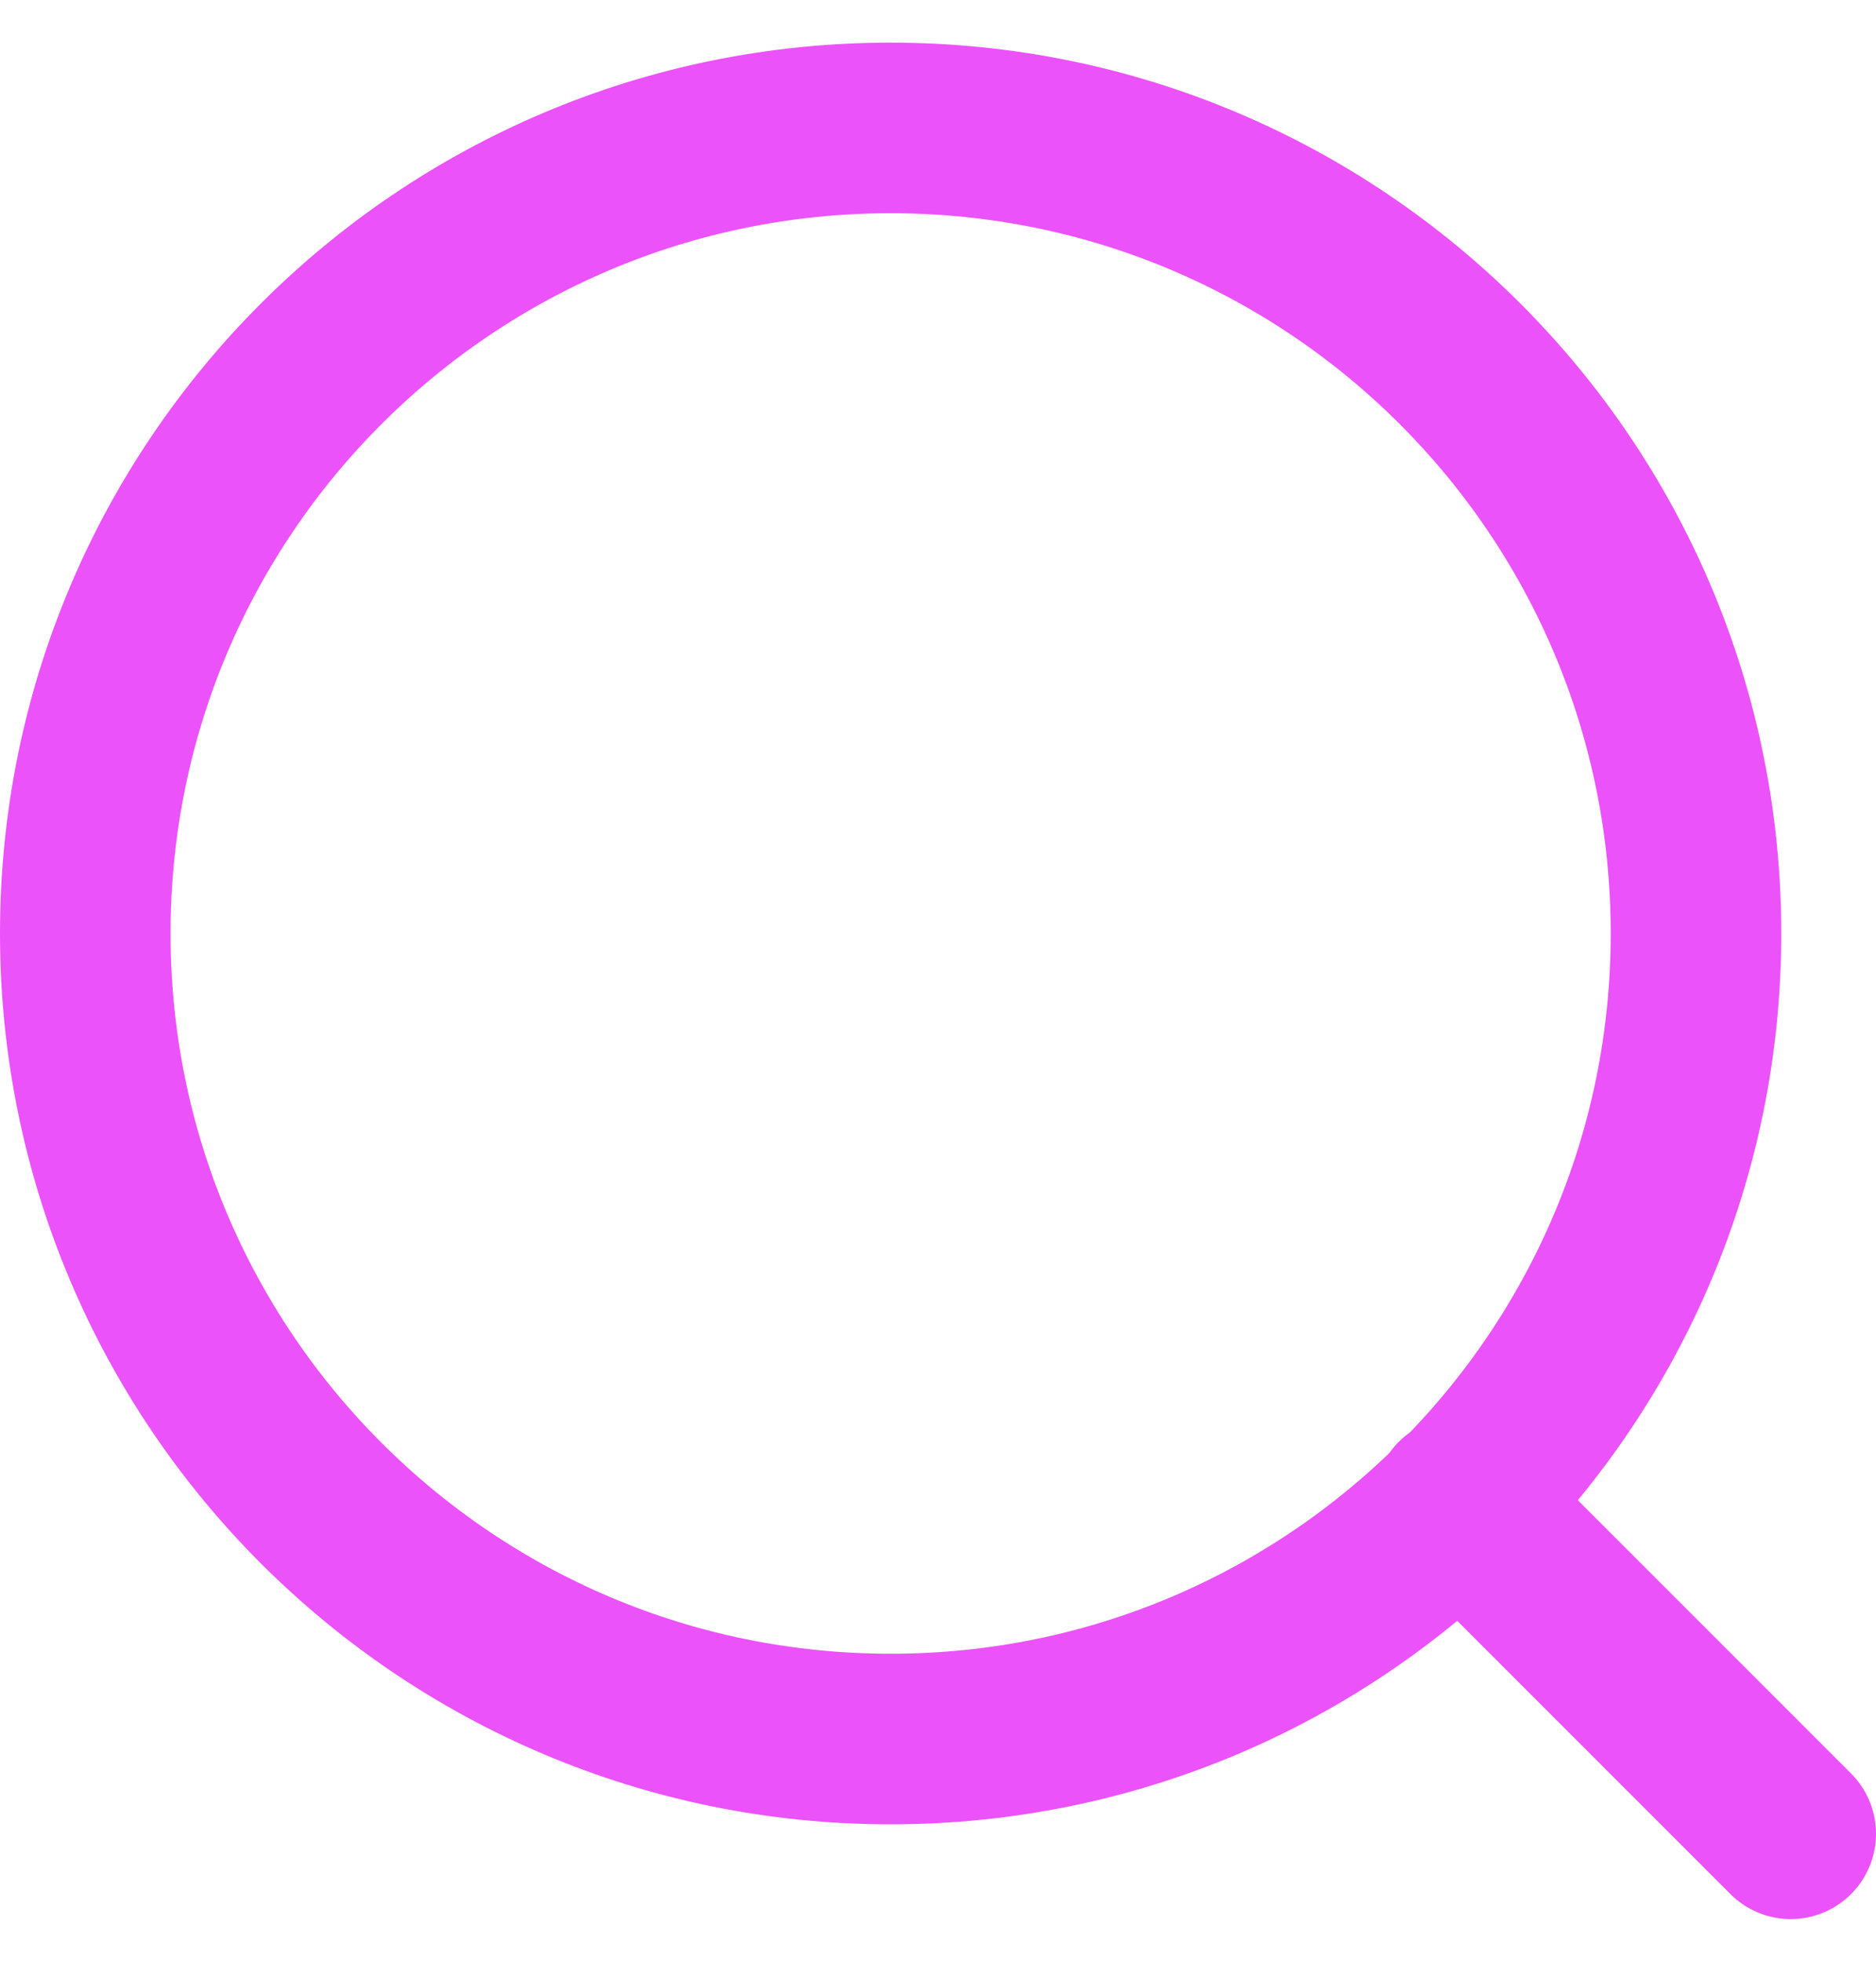 <svg width="22" height="23" viewBox="0 0 22 23" fill="none" xmlns="http://www.w3.org/2000/svg">
<path id="Icon" d="M21 21.5L17.111 17.611M19.889 10.944C19.889 16.16 15.661 20.389 10.444 20.389C5.228 20.389 1 16.16 1 10.944C1 5.728 5.228 1.5 10.444 1.5C15.661 1.5 19.889 5.728 19.889 10.944Z" stroke="#EB52F9" stroke-width="2" stroke-linecap="round" stroke-linejoin="round"/>
</svg>
